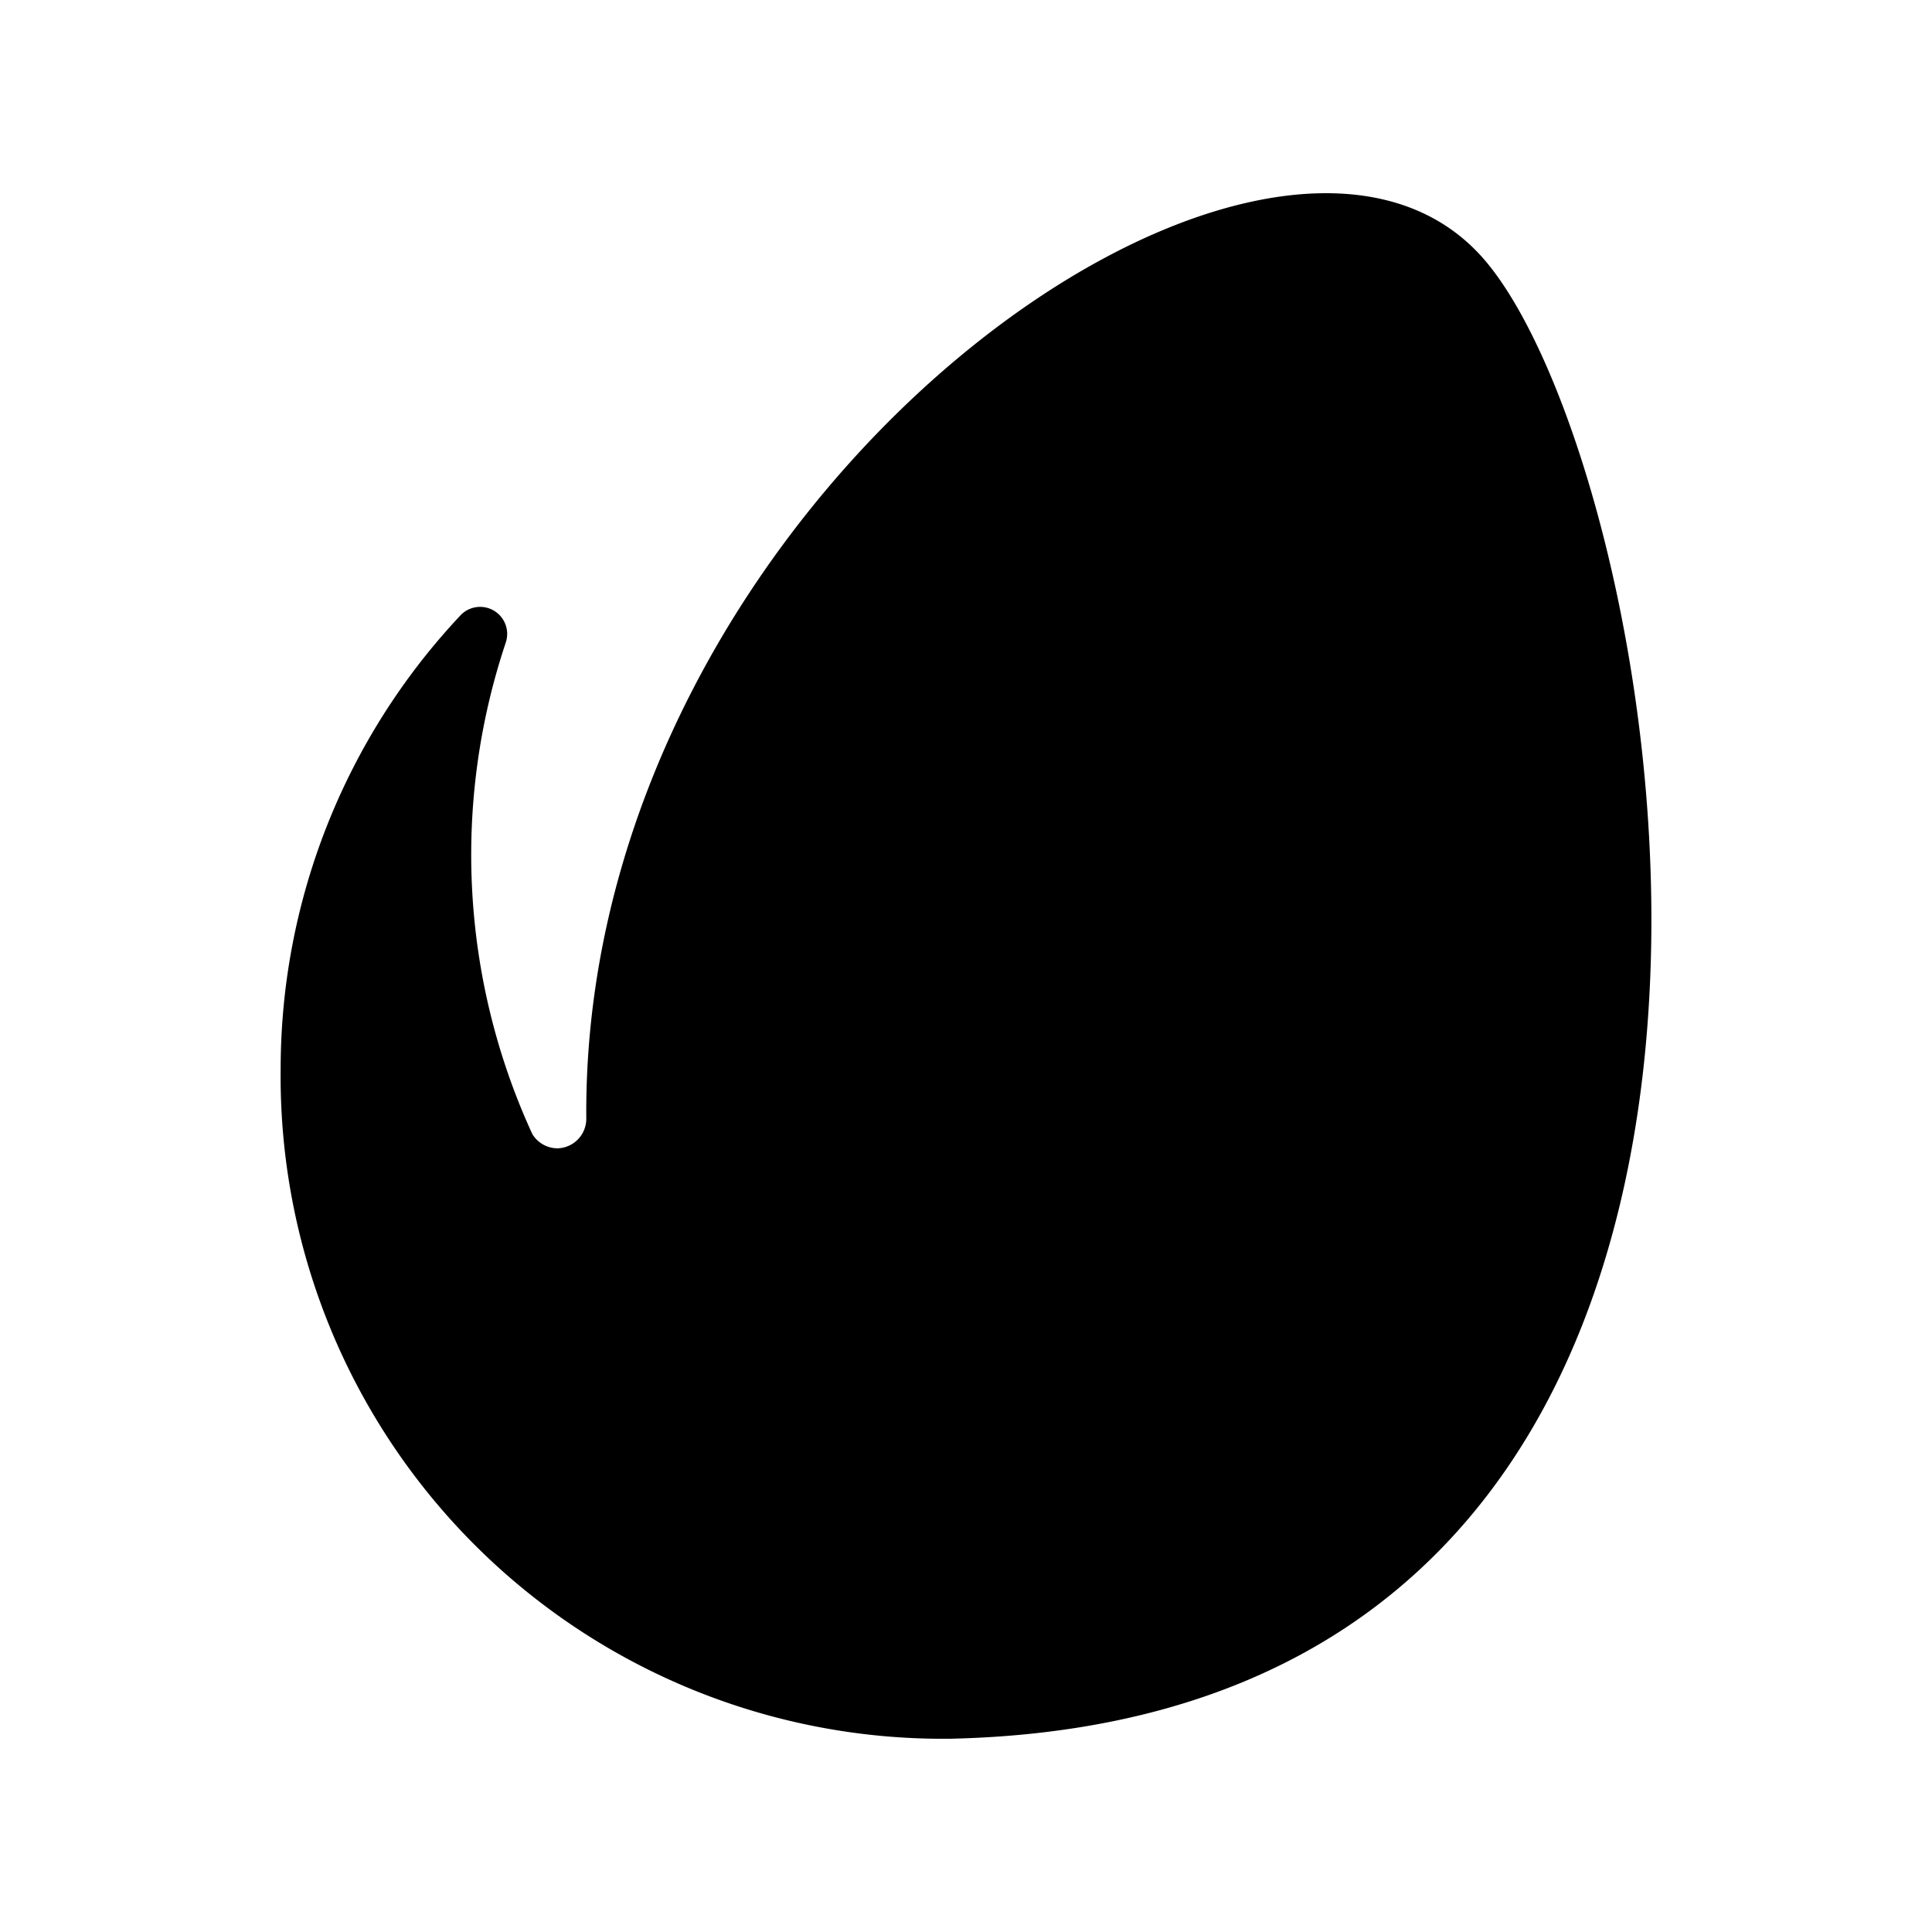 <svg xmlns="http://www.w3.org/2000/svg" width="100%" height="100%" viewBox="-3 -3 30 30"><path d="M20.058 1.043C16.744-2.841 6.018 4.682 6.104 14.38a.459.459 0 01-.45.451.459.459 0 01-.388-.221 10.387 10.387 0 01-.412-7.634.42.42 0 00-.712-.412 10.284 10.284 0 00-2.784 7.033A10.284 10.284 0 0011.76 23.999c14.635-.332 11.257-19.491 8.298-22.956z"/></svg>